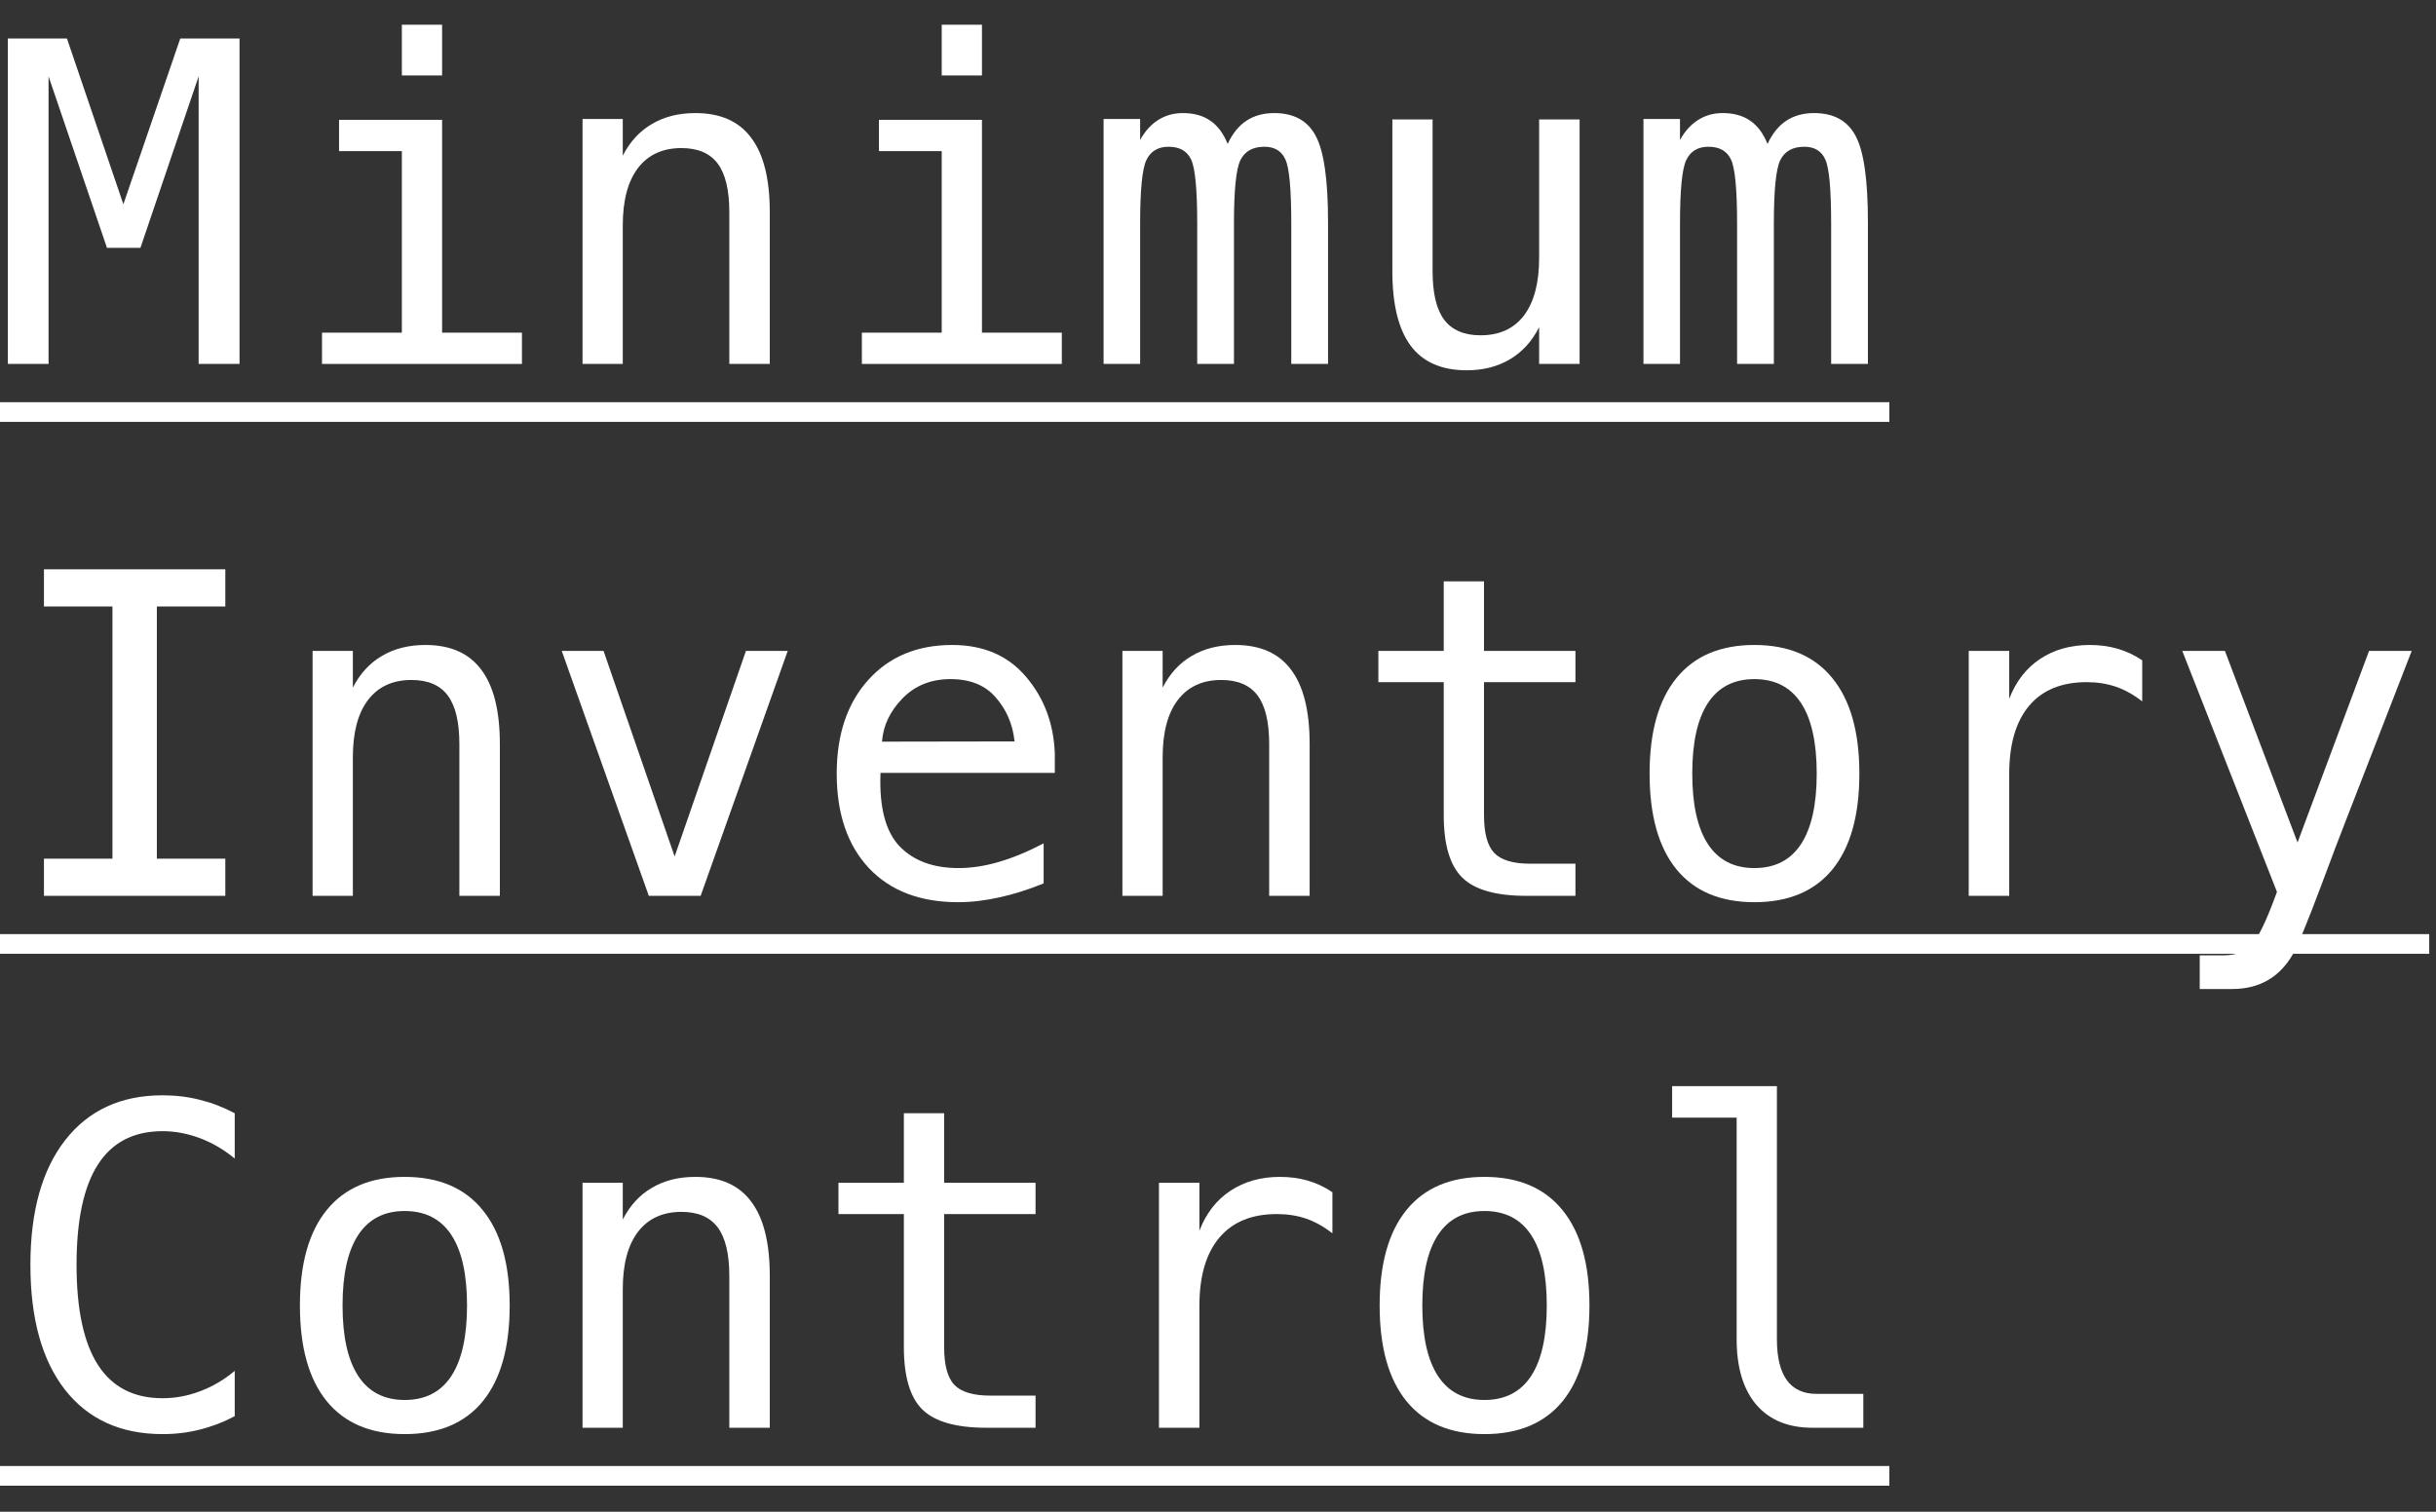 <svg width="87" height="54" viewBox="0 0 87 54" fill="none" xmlns="http://www.w3.org/2000/svg">
<rect x="0" y="0" width="87" height="54" fill="#333333" stroke="none"/>
<path d="M0.281 1.375H2.391L4.406 7.297L6.438 1.375H8.555V13H7.094V2.727L5.016 8.852H3.82L1.734 2.727V13H0.281V1.375Z" fill="white"/>
<path d="M12.109 4.281H15.789V11.883H18.641V13H11.5V11.883H14.352V5.398H12.109V4.281ZM14.352 0.883H15.789V2.695H14.352V0.883Z" fill="white"/>
<path d="M27.492 7.578V13H26.047V7.578C26.047 6.792 25.909 6.214 25.633 5.844C25.357 5.474 24.924 5.289 24.336 5.289C23.664 5.289 23.146 5.529 22.781 6.008C22.422 6.482 22.242 7.164 22.242 8.055V13H20.805V4.25H22.242V5.562C22.497 5.062 22.844 4.685 23.281 4.43C23.719 4.169 24.237 4.039 24.836 4.039C25.727 4.039 26.391 4.333 26.828 4.922C27.271 5.505 27.492 6.391 27.492 7.578Z" fill="white"/>
<path d="M31.391 4.281H35.07V11.883H37.922V13H30.781V11.883H33.633V5.398H31.391V4.281ZM33.633 0.883H35.07V2.695H33.633V0.883Z" fill="white"/>
<path d="M43.844 5.141C44.021 4.766 44.245 4.49 44.516 4.312C44.792 4.13 45.122 4.039 45.508 4.039C46.211 4.039 46.706 4.312 46.992 4.859C47.284 5.401 47.43 6.424 47.43 7.93V13H46.117V7.992C46.117 6.758 46.047 5.992 45.906 5.695C45.771 5.393 45.521 5.242 45.156 5.242C44.74 5.242 44.453 5.404 44.297 5.727C44.146 6.044 44.07 6.799 44.07 7.992V13H42.758V7.992C42.758 6.742 42.682 5.971 42.531 5.68C42.385 5.388 42.12 5.242 41.734 5.242C41.354 5.242 41.089 5.404 40.938 5.727C40.792 6.044 40.719 6.799 40.719 7.992V13H39.414V4.25H40.719V5C40.891 4.688 41.104 4.451 41.359 4.289C41.62 4.122 41.914 4.039 42.242 4.039C42.638 4.039 42.966 4.13 43.227 4.312C43.492 4.495 43.698 4.771 43.844 5.141Z" fill="white"/>
<path d="M49.727 9.688V4.266H51.164V9.688C51.164 10.474 51.302 11.052 51.578 11.422C51.859 11.792 52.292 11.977 52.875 11.977C53.552 11.977 54.07 11.74 54.43 11.266C54.789 10.787 54.969 10.102 54.969 9.211V4.266H56.414V13H54.969V11.688C54.714 12.193 54.365 12.575 53.922 12.836C53.484 13.096 52.971 13.227 52.383 13.227C51.487 13.227 50.82 12.935 50.383 12.352C49.945 11.763 49.727 10.875 49.727 9.688Z" fill="white"/>
<path d="M63.125 5.141C63.302 4.766 63.526 4.49 63.797 4.312C64.073 4.13 64.404 4.039 64.789 4.039C65.492 4.039 65.987 4.312 66.273 4.859C66.565 5.401 66.711 6.424 66.711 7.93V13H65.398V7.992C65.398 6.758 65.328 5.992 65.188 5.695C65.052 5.393 64.802 5.242 64.438 5.242C64.021 5.242 63.734 5.404 63.578 5.727C63.427 6.044 63.352 6.799 63.352 7.992V13H62.039V7.992C62.039 6.742 61.964 5.971 61.812 5.68C61.667 5.388 61.401 5.242 61.016 5.242C60.635 5.242 60.37 5.404 60.219 5.727C60.073 6.044 60 6.799 60 7.992V13H58.695V4.25H60V5C60.172 4.688 60.385 4.451 60.641 4.289C60.901 4.122 61.195 4.039 61.523 4.039C61.919 4.039 62.247 4.13 62.508 4.312C62.773 4.495 62.979 4.771 63.125 5.141Z" fill="white"/>
<path d="M1.57 20.336H8.047V21.664H5.602V30.672H8.047V32H1.57V30.672H4.016V21.664H1.57V20.336Z" fill="white"/>
<path d="M17.852 26.578V32H16.406V26.578C16.406 25.792 16.268 25.213 15.992 24.844C15.716 24.474 15.284 24.289 14.695 24.289C14.023 24.289 13.505 24.529 13.141 25.008C12.781 25.482 12.602 26.164 12.602 27.055V32H11.164V23.25H12.602V24.562C12.857 24.062 13.203 23.685 13.641 23.43C14.078 23.169 14.596 23.039 15.195 23.039C16.086 23.039 16.75 23.333 17.188 23.922C17.63 24.505 17.852 25.391 17.852 26.578Z" fill="white"/>
<path d="M20.062 23.25H21.555L24.094 30.594L26.641 23.25H28.133L25.023 32H23.172L20.062 23.25Z" fill="white"/>
<path d="M37.672 26.906V27.609H31.445V27.656C31.404 28.849 31.63 29.706 32.125 30.227C32.625 30.747 33.328 31.008 34.234 31.008C34.693 31.008 35.172 30.935 35.672 30.789C36.172 30.643 36.706 30.422 37.273 30.125V31.555C36.727 31.779 36.198 31.945 35.688 32.055C35.182 32.169 34.693 32.227 34.219 32.227C32.859 32.227 31.797 31.82 31.031 31.008C30.266 30.19 29.883 29.065 29.883 27.633C29.883 26.237 30.258 25.122 31.008 24.289C31.758 23.456 32.758 23.039 34.008 23.039C35.122 23.039 36 23.417 36.641 24.172C37.286 24.927 37.63 25.838 37.672 26.906ZM36.234 26.484C36.172 25.88 35.95 25.359 35.57 24.922C35.195 24.479 34.654 24.258 33.945 24.258C33.253 24.258 32.682 24.487 32.234 24.945C31.787 25.404 31.542 25.919 31.5 26.492L36.234 26.484Z" fill="white"/>
<path d="M46.773 26.578V32H45.328V26.578C45.328 25.792 45.19 25.213 44.914 24.844C44.638 24.474 44.206 24.289 43.617 24.289C42.945 24.289 42.427 24.529 42.062 25.008C41.703 25.482 41.523 26.164 41.523 27.055V32H40.086V23.25H41.523V24.562C41.779 24.062 42.125 23.685 42.562 23.43C43 23.169 43.518 23.039 44.117 23.039C45.008 23.039 45.672 23.333 46.109 23.922C46.552 24.505 46.773 25.391 46.773 26.578Z" fill="white"/>
<path d="M53 20.766V23.25H56.266V24.367H53V29.117C53 29.763 53.122 30.213 53.367 30.469C53.612 30.724 54.039 30.852 54.648 30.852H56.266V32H54.508C53.43 32 52.669 31.784 52.227 31.352C51.784 30.919 51.562 30.174 51.562 29.117V24.367H49.227V23.25H51.562V20.766H53Z" fill="white"/>
<path d="M62.656 24.258C61.927 24.258 61.375 24.542 61 25.109C60.625 25.677 60.438 26.518 60.438 27.633C60.438 28.742 60.625 29.583 61 30.156C61.375 30.724 61.927 31.008 62.656 31.008C63.391 31.008 63.945 30.724 64.32 30.156C64.695 29.583 64.883 28.742 64.883 27.633C64.883 26.518 64.695 25.677 64.32 25.109C63.945 24.542 63.391 24.258 62.656 24.258ZM62.656 23.039C63.87 23.039 64.797 23.432 65.438 24.219C66.083 25.005 66.406 26.143 66.406 27.633C66.406 29.128 66.086 30.268 65.445 31.055C64.805 31.836 63.875 32.227 62.656 32.227C61.443 32.227 60.516 31.836 59.875 31.055C59.234 30.268 58.914 29.128 58.914 27.633C58.914 26.143 59.234 25.005 59.875 24.219C60.516 23.432 61.443 23.039 62.656 23.039Z" fill="white"/>
<path d="M76.508 25.055C76.201 24.815 75.888 24.641 75.57 24.531C75.253 24.422 74.904 24.367 74.523 24.367C73.628 24.367 72.943 24.648 72.469 25.211C71.995 25.773 71.758 26.586 71.758 27.648V32H70.312V23.25H71.758V24.961C71.997 24.341 72.365 23.867 72.859 23.539C73.359 23.206 73.951 23.039 74.633 23.039C74.987 23.039 75.318 23.083 75.625 23.172C75.932 23.26 76.227 23.398 76.508 23.586V25.055Z" fill="white"/>
<path d="M83.828 29.188C83.588 29.797 83.284 30.599 82.914 31.594C82.398 32.969 82.052 33.807 81.875 34.109C81.635 34.516 81.336 34.82 80.977 35.023C80.617 35.227 80.198 35.328 79.719 35.328H78.562V34.125H79.414C79.836 34.125 80.167 34.003 80.406 33.758C80.646 33.513 80.951 32.88 81.32 31.859L77.938 23.25H79.461L82.055 30.094L84.609 23.25H86.133L83.828 29.188Z" fill="white"/>
<path d="M8.383 50.586C7.982 50.8 7.57 50.958 7.148 51.062C6.727 51.172 6.279 51.227 5.805 51.227C4.31 51.227 3.148 50.698 2.32 49.641C1.497 48.583 1.086 47.096 1.086 45.18C1.086 43.273 1.5 41.789 2.328 40.727C3.161 39.659 4.32 39.125 5.805 39.125C6.279 39.125 6.727 39.18 7.148 39.289C7.57 39.393 7.982 39.552 8.383 39.766V41.383C7.997 41.065 7.583 40.823 7.141 40.656C6.698 40.49 6.253 40.406 5.805 40.406C4.779 40.406 4.01 40.802 3.5 41.594C2.99 42.385 2.734 43.581 2.734 45.18C2.734 46.773 2.99 47.966 3.5 48.758C4.01 49.55 4.779 49.945 5.805 49.945C6.263 49.945 6.711 49.862 7.148 49.695C7.591 49.529 8.003 49.286 8.383 48.969V50.586Z" fill="white"/>
<path d="M14.453 43.258C13.724 43.258 13.172 43.542 12.797 44.109C12.422 44.677 12.234 45.518 12.234 46.633C12.234 47.742 12.422 48.583 12.797 49.156C13.172 49.724 13.724 50.008 14.453 50.008C15.188 50.008 15.742 49.724 16.117 49.156C16.492 48.583 16.68 47.742 16.68 46.633C16.68 45.518 16.492 44.677 16.117 44.109C15.742 43.542 15.188 43.258 14.453 43.258ZM14.453 42.039C15.667 42.039 16.594 42.432 17.234 43.219C17.88 44.005 18.203 45.143 18.203 46.633C18.203 48.128 17.883 49.268 17.242 50.055C16.602 50.836 15.672 51.227 14.453 51.227C13.24 51.227 12.312 50.836 11.672 50.055C11.031 49.268 10.711 48.128 10.711 46.633C10.711 45.143 11.031 44.005 11.672 43.219C12.312 42.432 13.24 42.039 14.453 42.039Z" fill="white"/>
<path d="M27.492 45.578V51H26.047V45.578C26.047 44.792 25.909 44.214 25.633 43.844C25.357 43.474 24.924 43.289 24.336 43.289C23.664 43.289 23.146 43.529 22.781 44.008C22.422 44.482 22.242 45.164 22.242 46.055V51H20.805V42.25H22.242V43.562C22.497 43.062 22.844 42.685 23.281 42.43C23.719 42.169 24.237 42.039 24.836 42.039C25.727 42.039 26.391 42.333 26.828 42.922C27.271 43.505 27.492 44.391 27.492 45.578Z" fill="white"/>
<path d="M33.719 39.766V42.25H36.984V43.367H33.719V48.117C33.719 48.763 33.841 49.214 34.086 49.469C34.331 49.724 34.758 49.852 35.367 49.852H36.984V51H35.227C34.148 51 33.388 50.784 32.945 50.352C32.503 49.919 32.281 49.175 32.281 48.117V43.367H29.945V42.25H32.281V39.766H33.719Z" fill="white"/>
<path d="M47.586 44.055C47.279 43.815 46.966 43.641 46.648 43.531C46.331 43.422 45.982 43.367 45.602 43.367C44.706 43.367 44.021 43.648 43.547 44.211C43.073 44.773 42.836 45.586 42.836 46.648V51H41.391V42.25H42.836V43.961C43.075 43.341 43.443 42.867 43.938 42.539C44.438 42.206 45.029 42.039 45.711 42.039C46.065 42.039 46.396 42.083 46.703 42.172C47.01 42.26 47.305 42.398 47.586 42.586V44.055Z" fill="white"/>
<path d="M53.016 43.258C52.286 43.258 51.734 43.542 51.359 44.109C50.984 44.677 50.797 45.518 50.797 46.633C50.797 47.742 50.984 48.583 51.359 49.156C51.734 49.724 52.286 50.008 53.016 50.008C53.75 50.008 54.305 49.724 54.68 49.156C55.055 48.583 55.242 47.742 55.242 46.633C55.242 45.518 55.055 44.677 54.68 44.109C54.305 43.542 53.75 43.258 53.016 43.258ZM53.016 42.039C54.229 42.039 55.156 42.432 55.797 43.219C56.443 44.005 56.766 45.143 56.766 46.633C56.766 48.128 56.445 49.268 55.805 50.055C55.164 50.836 54.234 51.227 53.016 51.227C51.802 51.227 50.875 50.836 50.234 50.055C49.594 49.268 49.273 48.128 49.273 46.633C49.273 45.143 49.594 44.005 50.234 43.219C50.875 42.432 51.802 42.039 53.016 42.039Z" fill="white"/>
<path d="M63.461 47.836C63.461 48.482 63.578 48.969 63.812 49.297C64.052 49.625 64.404 49.789 64.867 49.789H66.547V51H64.727C63.867 51 63.2 50.727 62.727 50.18C62.258 49.628 62.023 48.846 62.023 47.836V39.922H59.719V38.797H63.461V47.836Z" fill="white"/>
<path d="M0 14.367H67.477V15.07H0V14.367ZM0 33.367H86.758V34.07H0V33.367ZM0 52.367H67.477V53.07H0V52.367Z" fill="white"/>
</svg>
